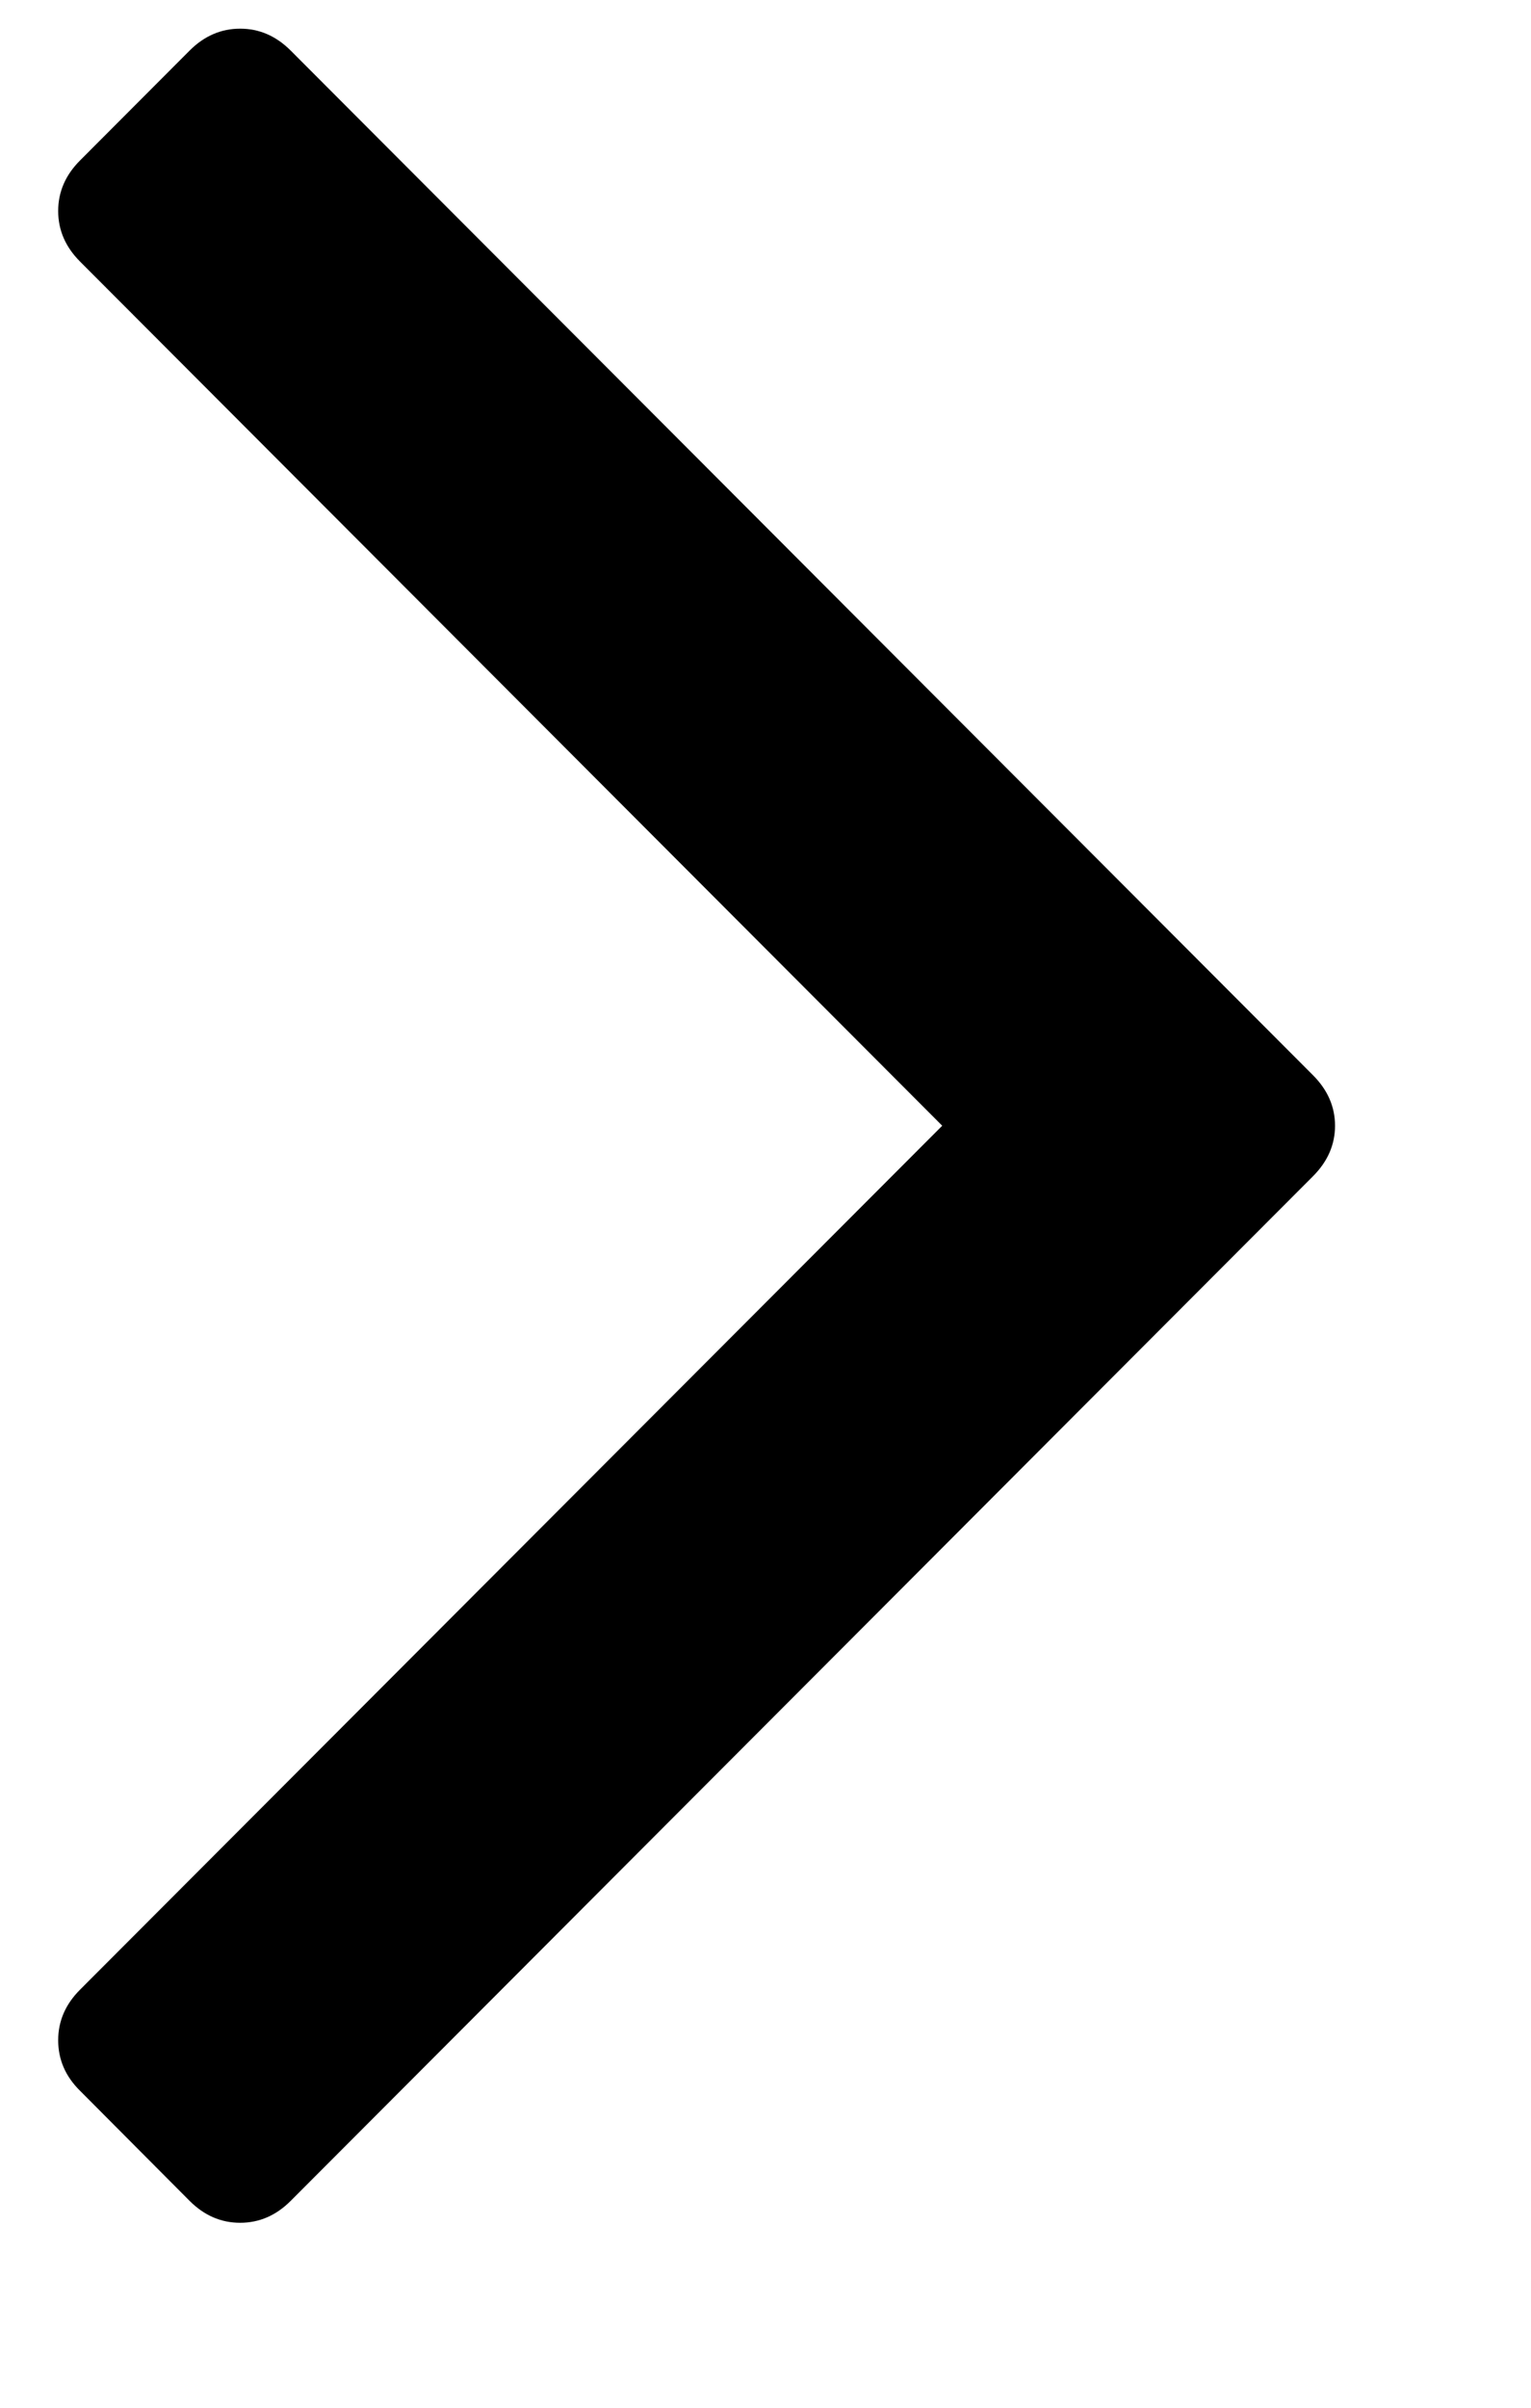 <svg width="7" height="11" viewBox="0 0 7 11" fill="none" xmlns="http://www.w3.org/2000/svg">
<path d="M6.003 4.912C6.07 4.979 6.104 5.056 6.104 5.143C6.104 5.23 6.07 5.307 6.003 5.374L1.329 10.055C1.262 10.122 1.185 10.155 1.098 10.155C1.011 10.155 0.934 10.122 0.867 10.055L0.366 9.552C0.299 9.486 0.266 9.409 0.266 9.321C0.266 9.234 0.299 9.157 0.366 9.09L4.308 5.143L0.366 1.195C0.299 1.128 0.266 1.051 0.266 0.964C0.266 0.877 0.299 0.8 0.366 0.733L0.867 0.231C0.934 0.164 1.011 0.131 1.098 0.131C1.185 0.131 1.262 0.164 1.329 0.231L6.003 4.912Z" fill="black"/>
</svg>
